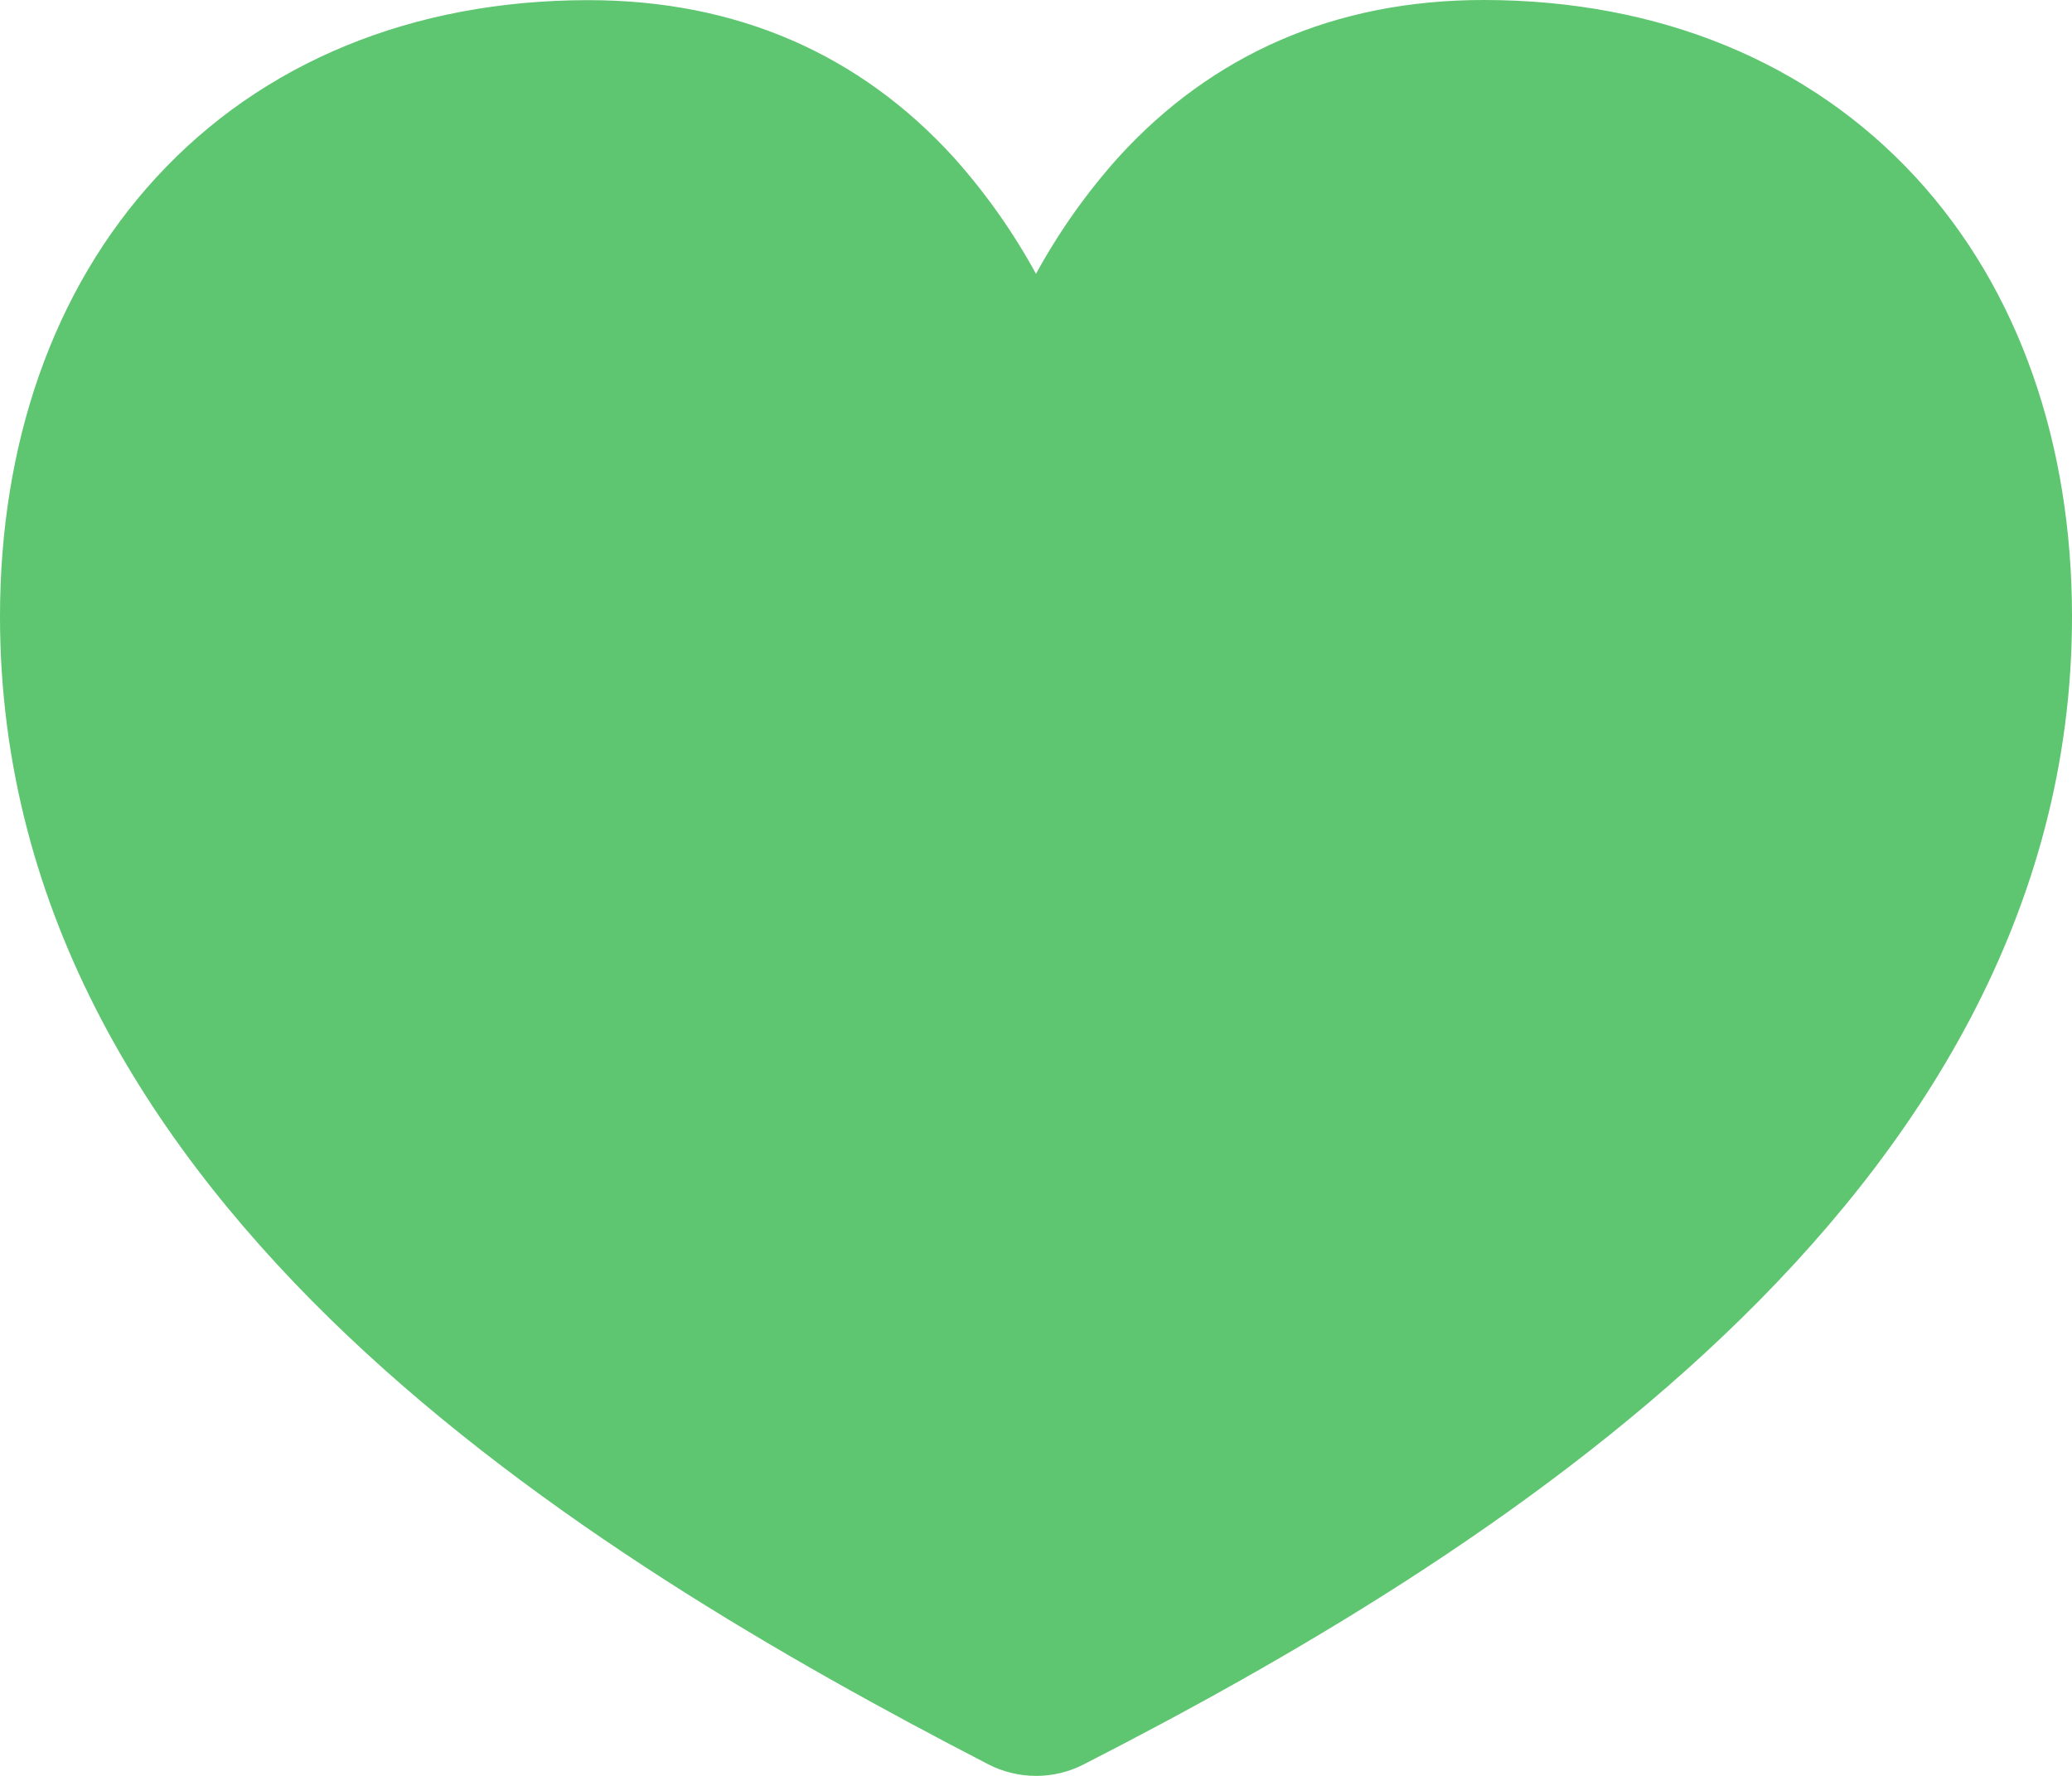 <svg width="28" height="24" viewBox="0 0 28 24" fill="none" xmlns="http://www.w3.org/2000/svg">
<path fill-rule="evenodd" clip-rule="evenodd" d="M7.952 0.002C5.566 0.002 3.537 0.849 2.115 2.394C0.706 3.923 0 6.016 0 8.333C0 12.357 2.072 15.564 4.704 18.058C7.325 20.541 10.621 22.429 13.35 23.841C13.55 23.945 13.771 23.999 13.997 24C14.222 24.001 14.444 23.948 14.644 23.845C17.375 22.448 20.67 20.544 23.292 18.049C25.924 15.547 28 12.33 28 8.333C28 6.007 27.291 3.915 25.88 2.387C24.455 0.845 22.426 0 20.048 0C18.04 0 16.378 0.737 15.114 2.125C14.683 2.606 14.309 3.135 14 3.701C13.691 3.135 13.317 2.606 12.886 2.125C11.622 0.737 9.961 0.002 7.952 0.002Z" fill="#5EC570"/>
</svg>
